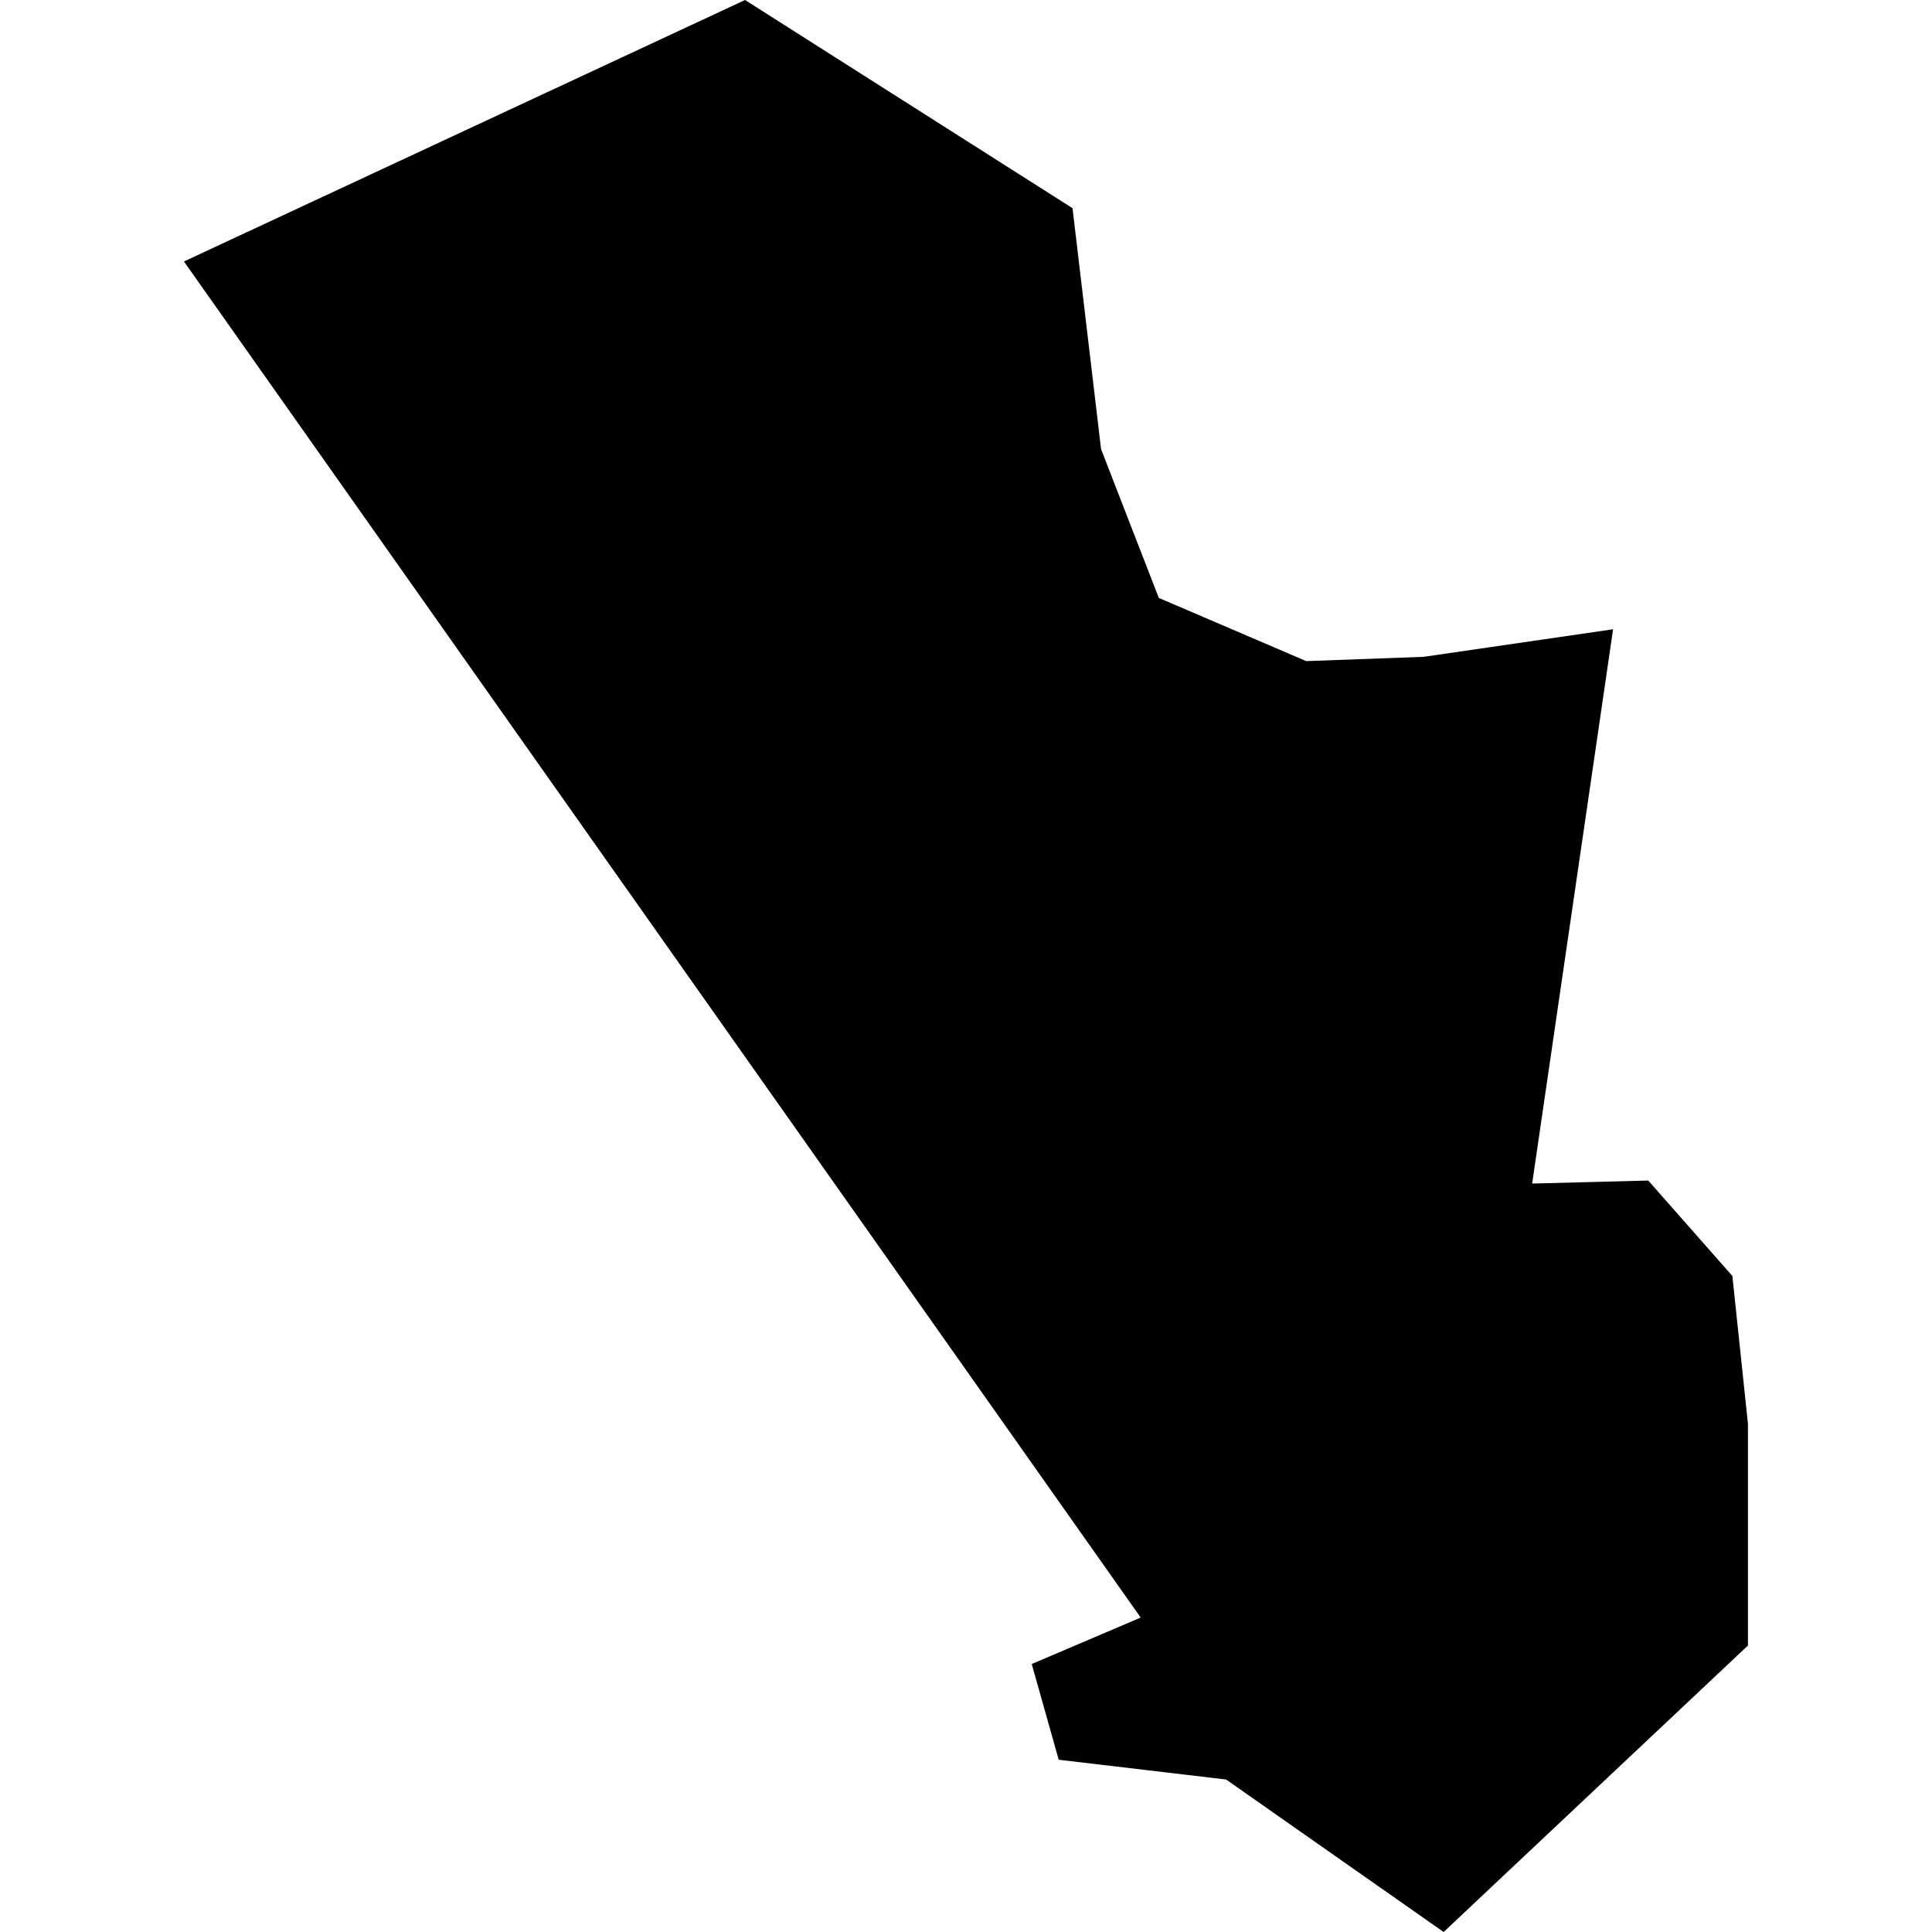 <?xml version="1.0" standalone="no"?>
<!DOCTYPE svg PUBLIC "-//W3C//DTD SVG 20010904//EN"
 "http://www.w3.org/TR/2001/REC-SVG-20010904/DTD/svg10.dtd">
<svg version="1.0" xmlns="http://www.w3.org/2000/svg"
 width="1024pt" height="1024pt" viewBox="-512 -512 1024 1024"
 preserveAspectRatio="xMidYMid meet">
  <path fill-rule="evenodd" d="M210.683 210.555l-2.234-1.566-1.719-.203-.277-.983 1.119-.477-9.825-13.926 5.762-2.685 3.363 2.138.293 2.474.593 1.528 1.514.649 1.206-.044 1.945-.283-.831 5.692 1.192-.031.864.98.16 1.518v2.277l-3.125 2.942z" transform="scale(51.613) translate(-205.778 -200.635)"></path>
</svg>
